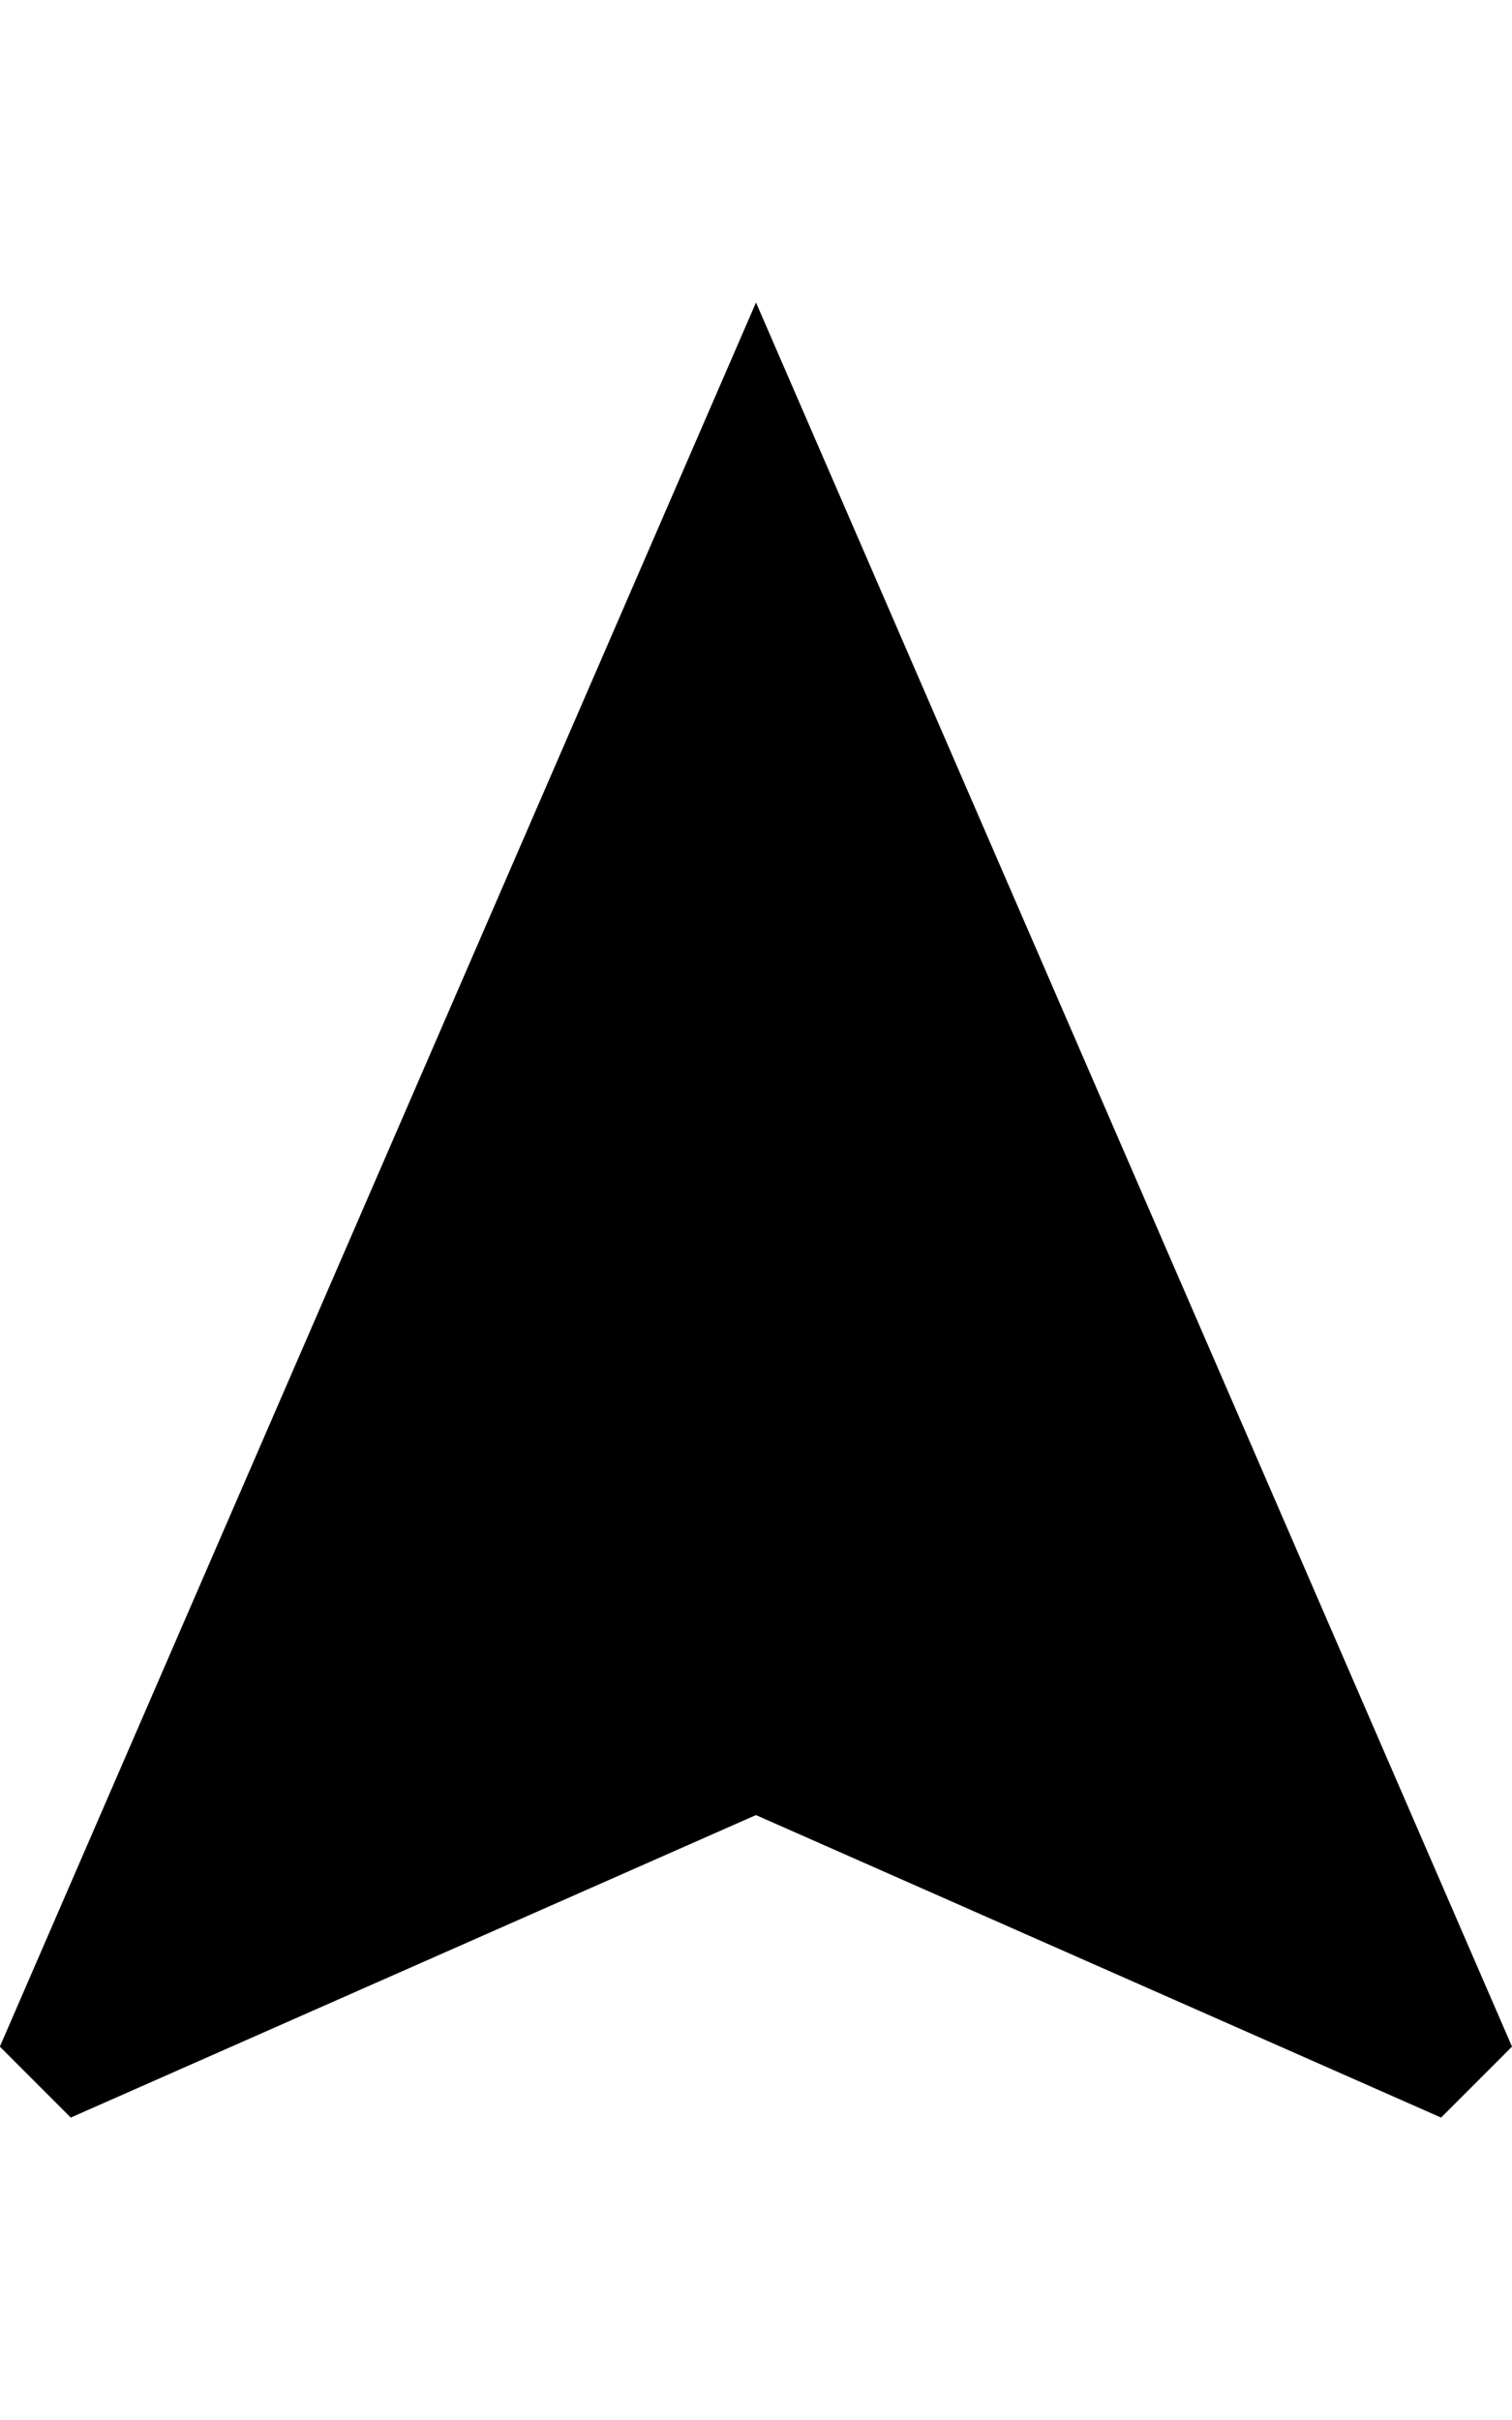 <!-- Generated by IcoMoon.io -->
<svg version="1.1" xmlns="http://www.w3.org/2000/svg" width="20" height="32" viewBox="0 0 20 32">
<title>ion-android-navigate</title>
<path d="M10 4l10 23.063-0.938 0.938-9.063-4-9.063 4-0.938-0.938z"></path>
</svg>

